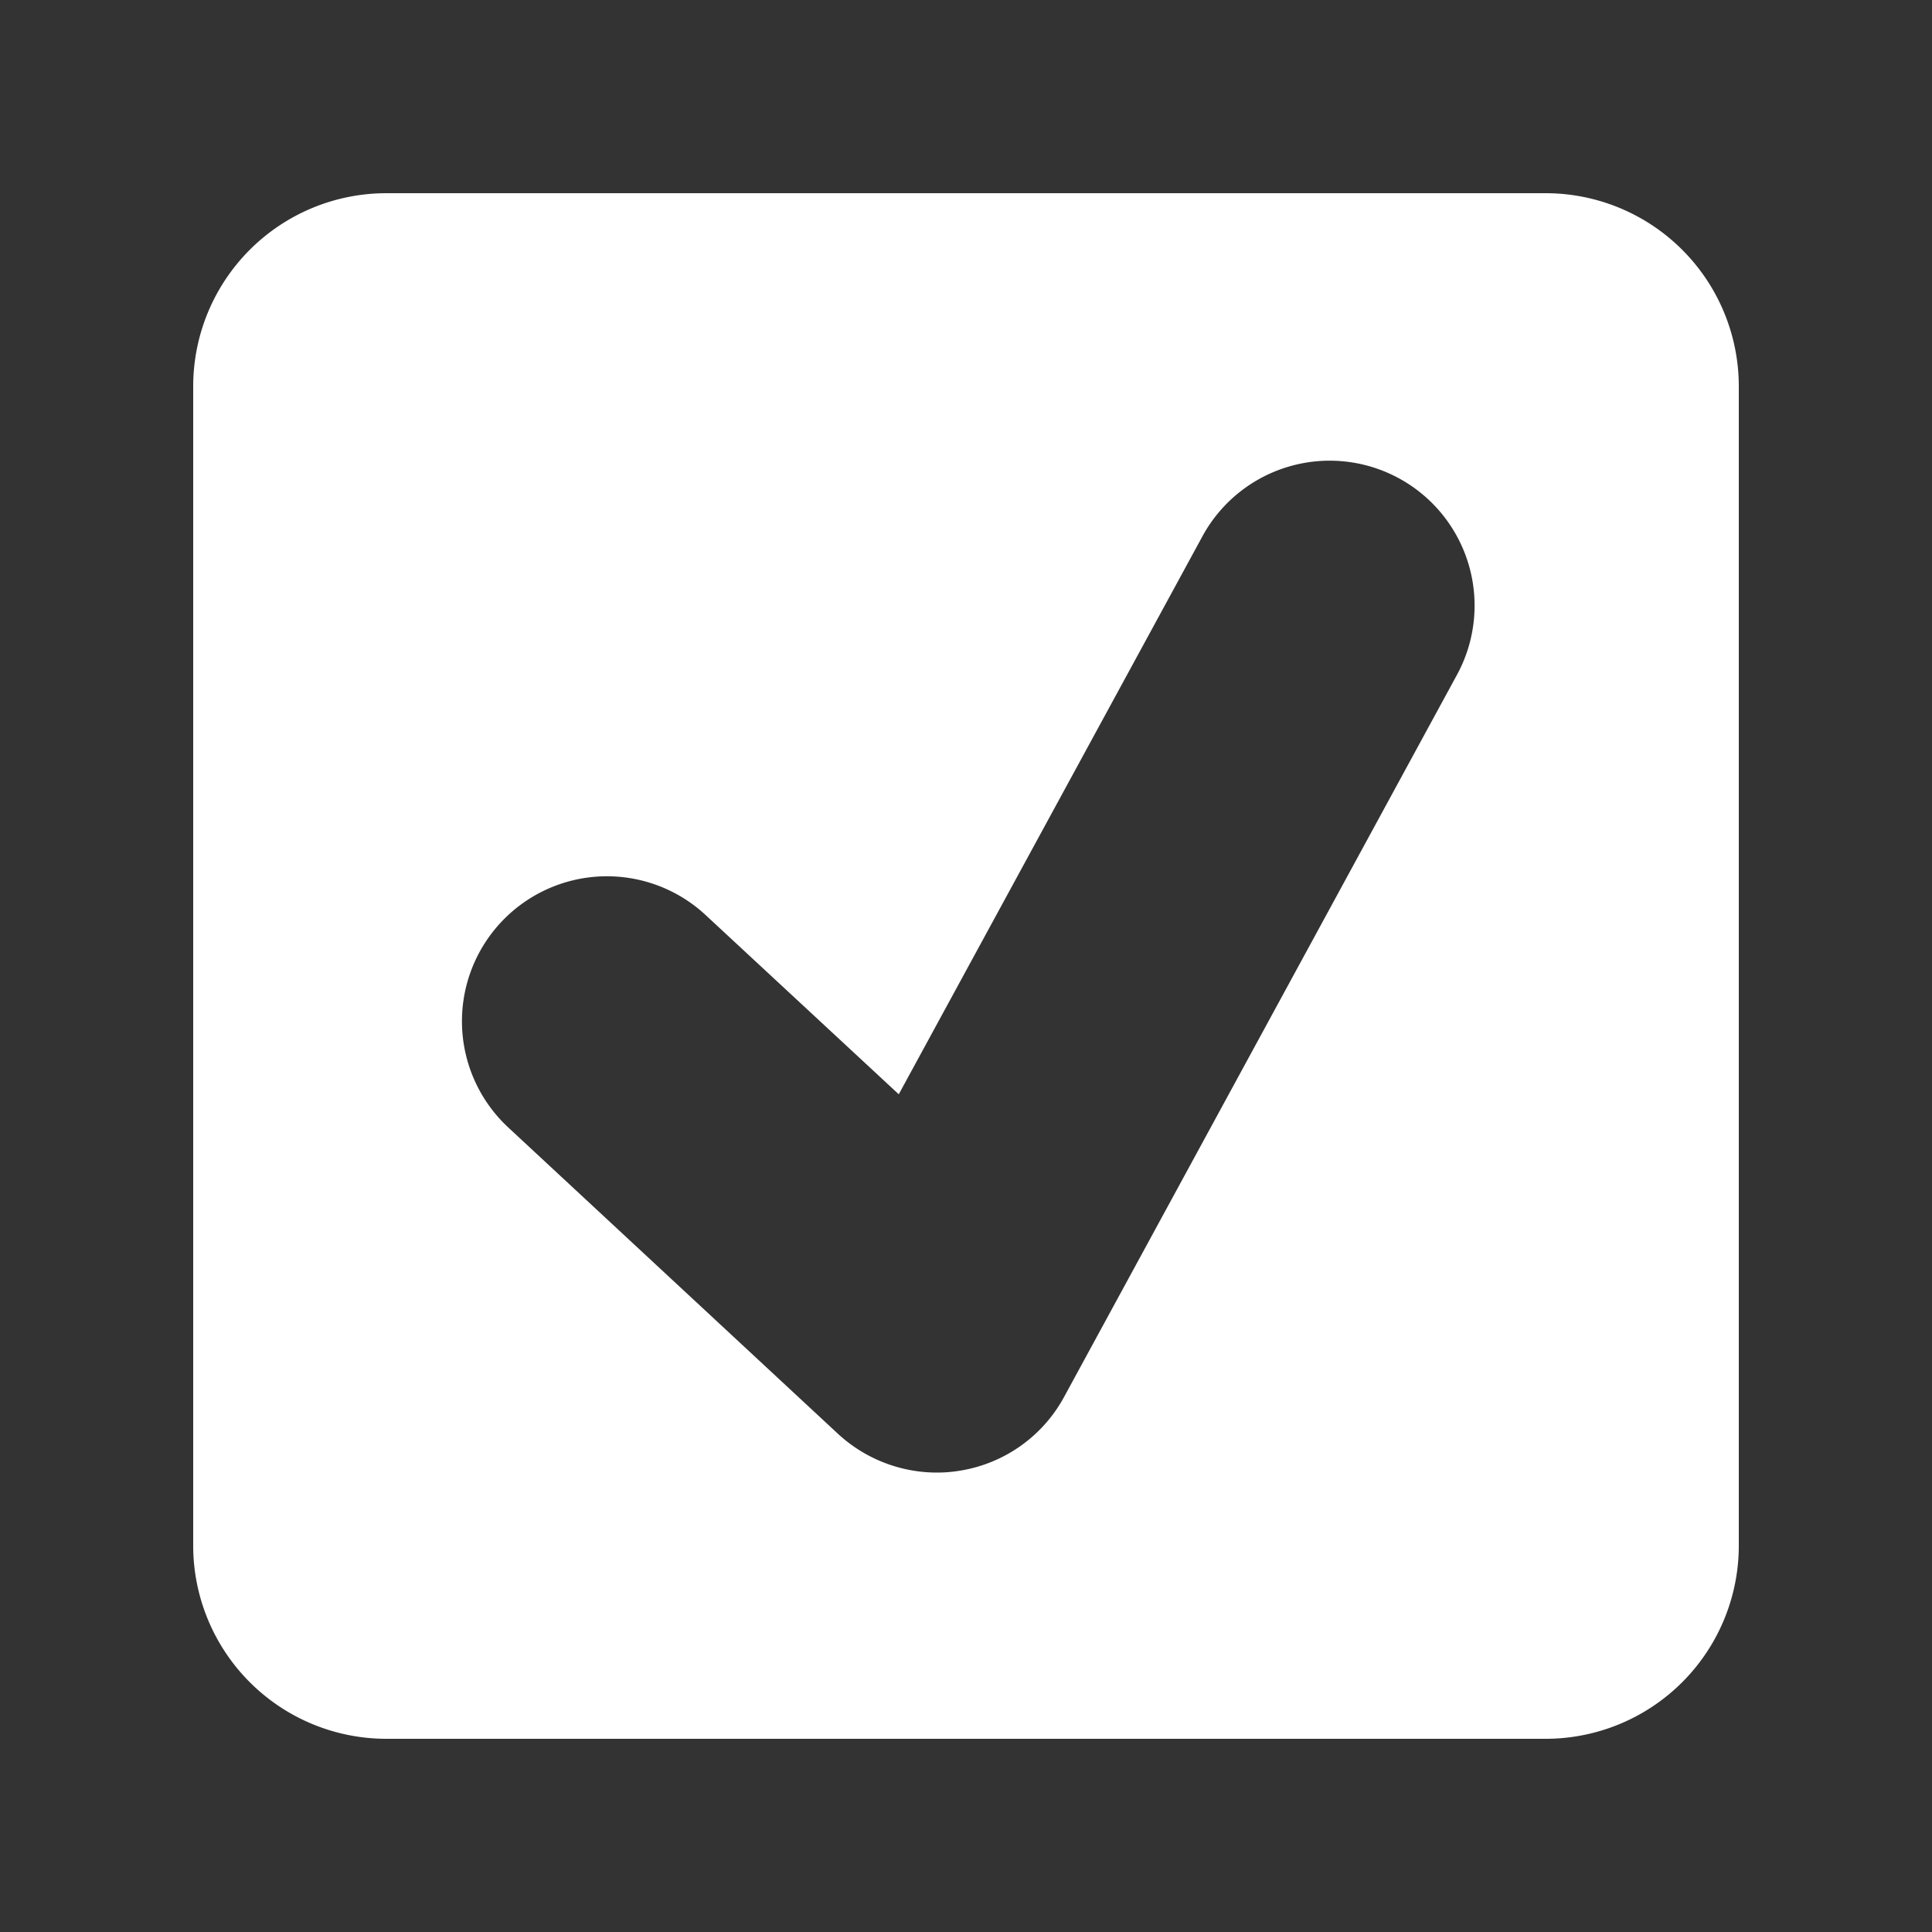 <svg xmlns="http://www.w3.org/2000/svg" width="100" height="100" viewBox="0 0 100 100"><rect x="0" y="0" width="100" height="100" fill="#333333" stroke="none"/><g id="main"><path d="M80,10H20A10,10,0,0,0,10,20V80A10,10,0,0,0,20,90H80A10,10,0,0,0,90,80V20A10,10,0,0,0,80,10ZM75.45,34.86,55.08,72.3a7.48,7.48,0,0,1-5.38,3.82,7.06,7.06,0,0,1-1.21.1,7.55,7.55,0,0,1-5.11-2L26.31,58.36a7.5,7.5,0,1,1,10.21-11l10,9.28L62.27,27.7a7.5,7.5,0,0,1,13.18,7.16Z" style="fill:#fff"/></g></svg>
